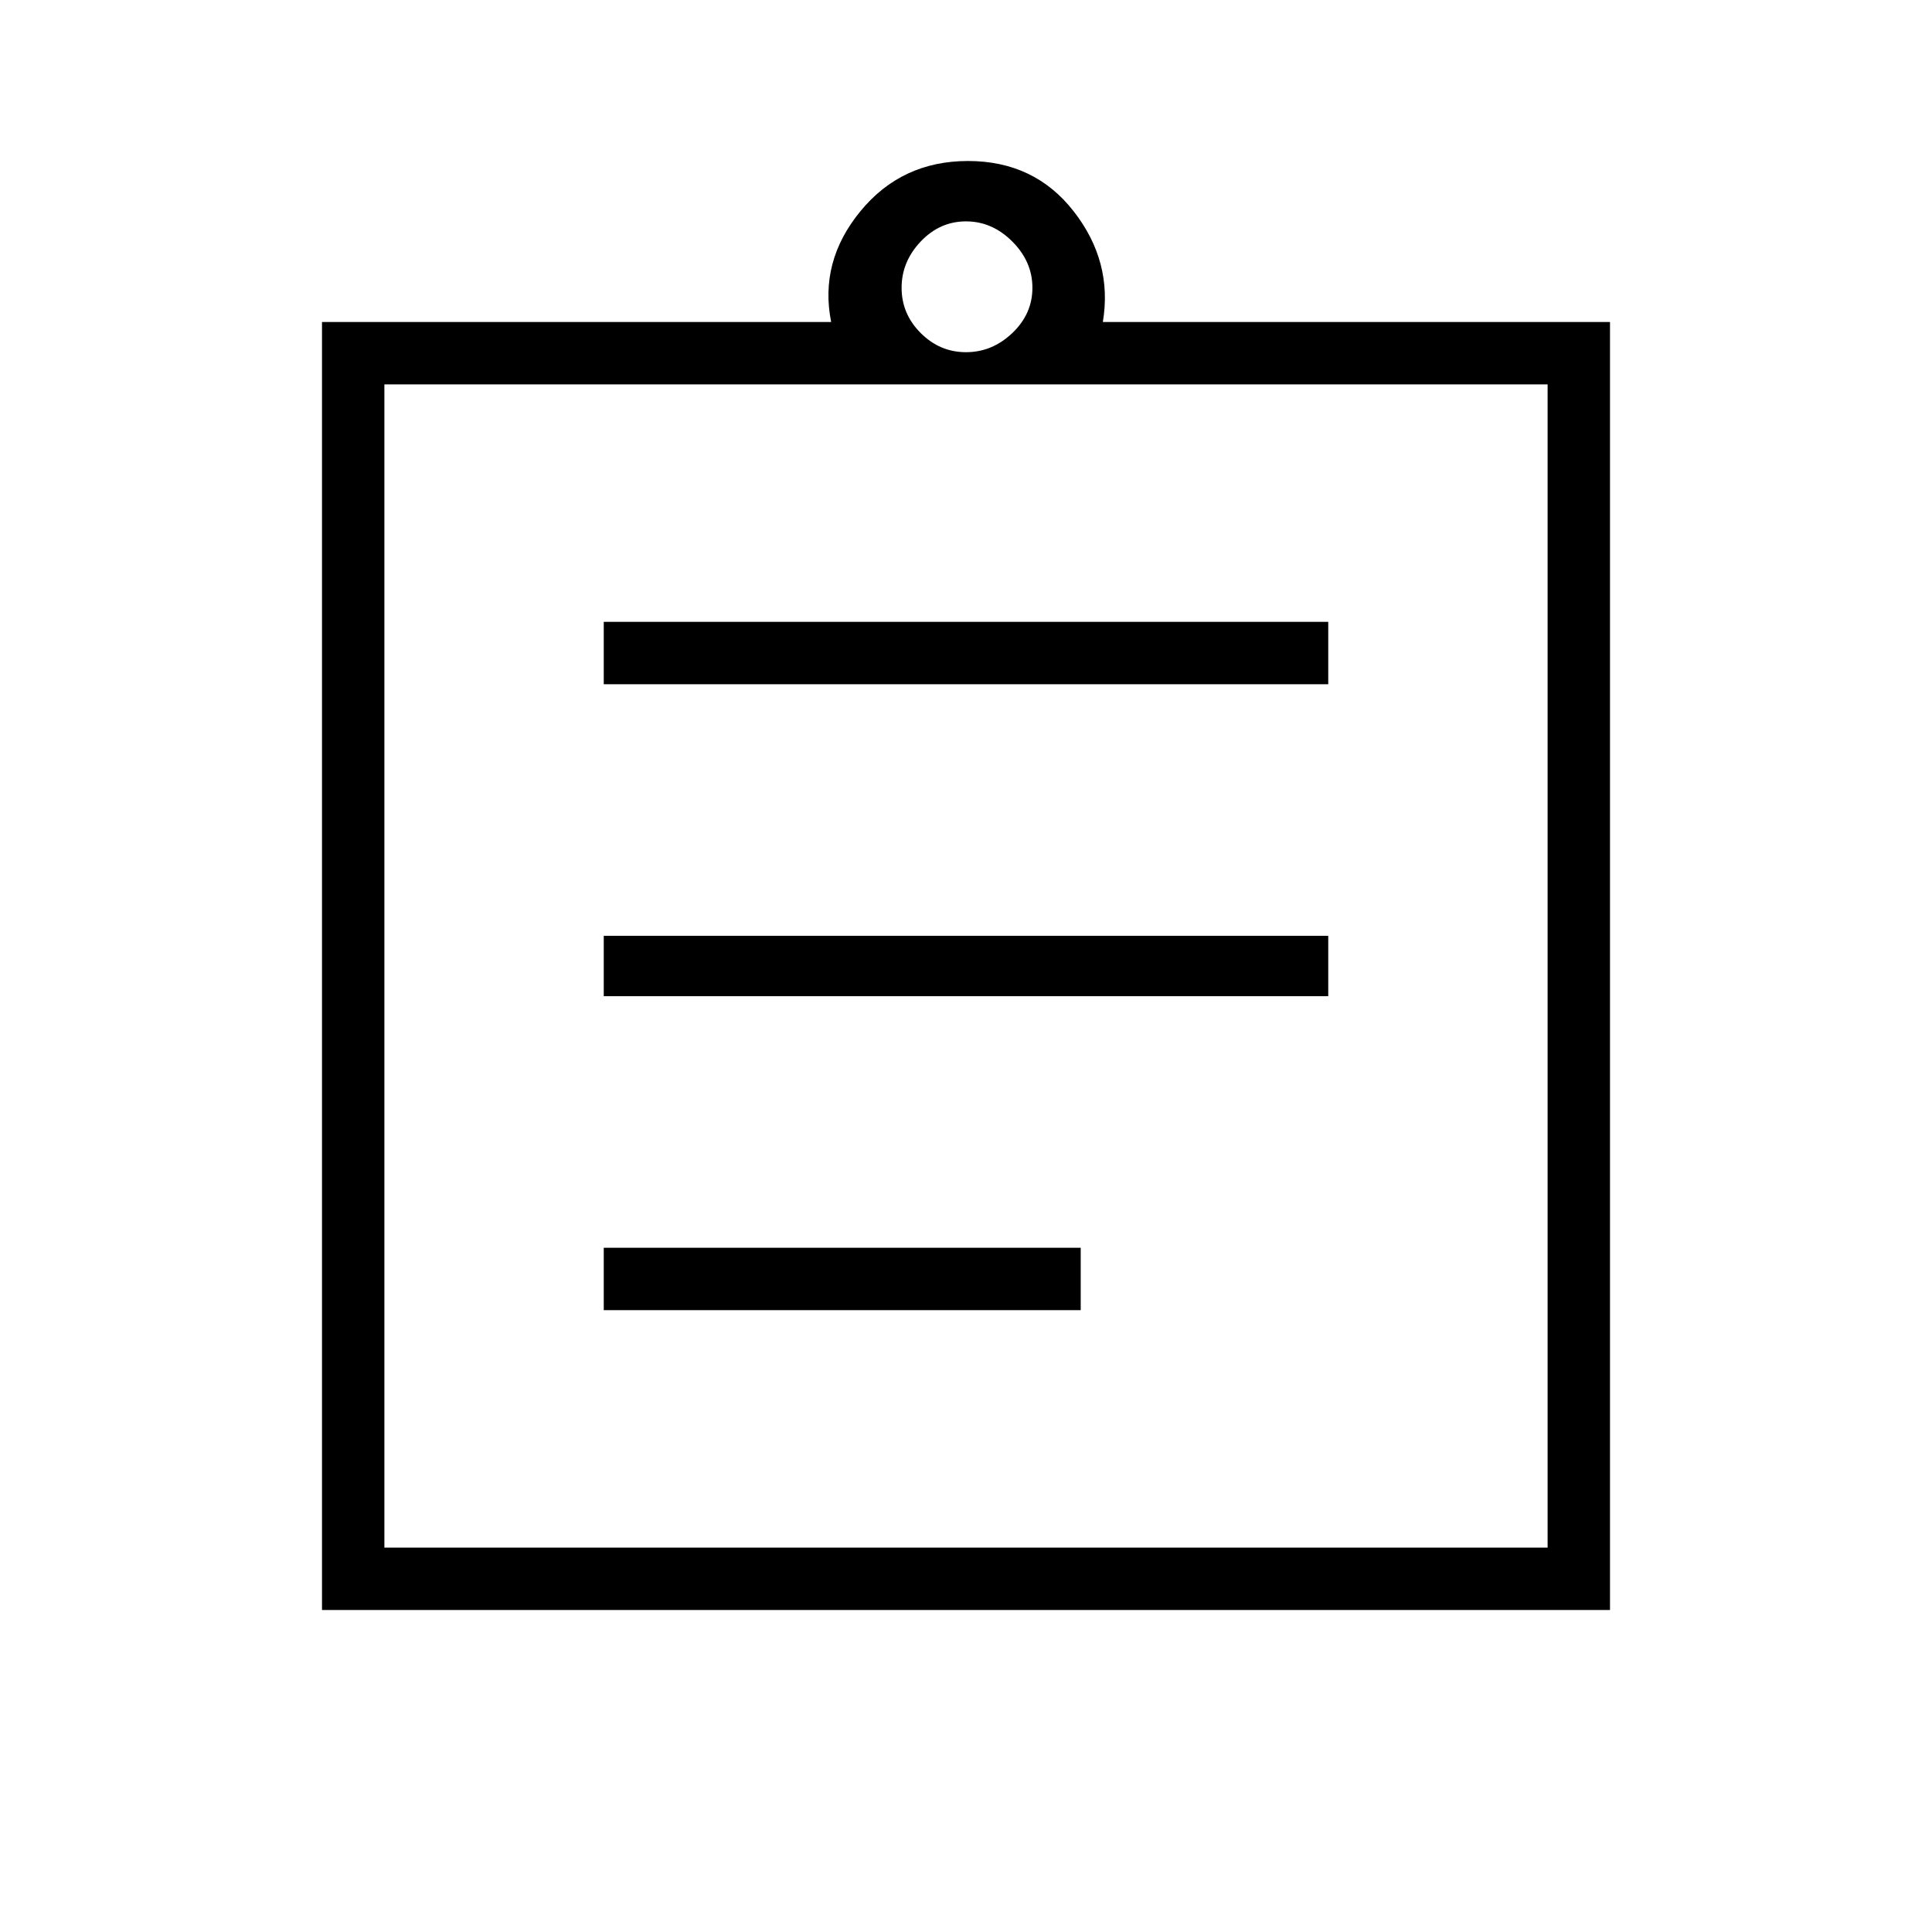 <svg xmlns="http://www.w3.org/2000/svg" height="48" width="48"><path d="M15 32.55H26.85V31H15ZM15 24.75H33V23.25H15ZM15 17H33V15.45H15ZM8 40V8H20.65Q20.35 6.5 21.375 5.25Q22.4 4 24.05 4Q25.7 4 26.675 5.25Q27.65 6.5 27.4 8H40V40ZM24 8.75Q24.65 8.75 25.15 8.275Q25.65 7.8 25.65 7.15Q25.65 6.5 25.15 6Q24.65 5.5 24 5.5Q23.35 5.5 22.875 6Q22.4 6.5 22.4 7.15Q22.4 7.8 22.875 8.275Q23.35 8.75 24 8.75ZM38.45 38.45V9.55H9.55V38.45ZM9.55 9.5V38.3Z"/></svg>
